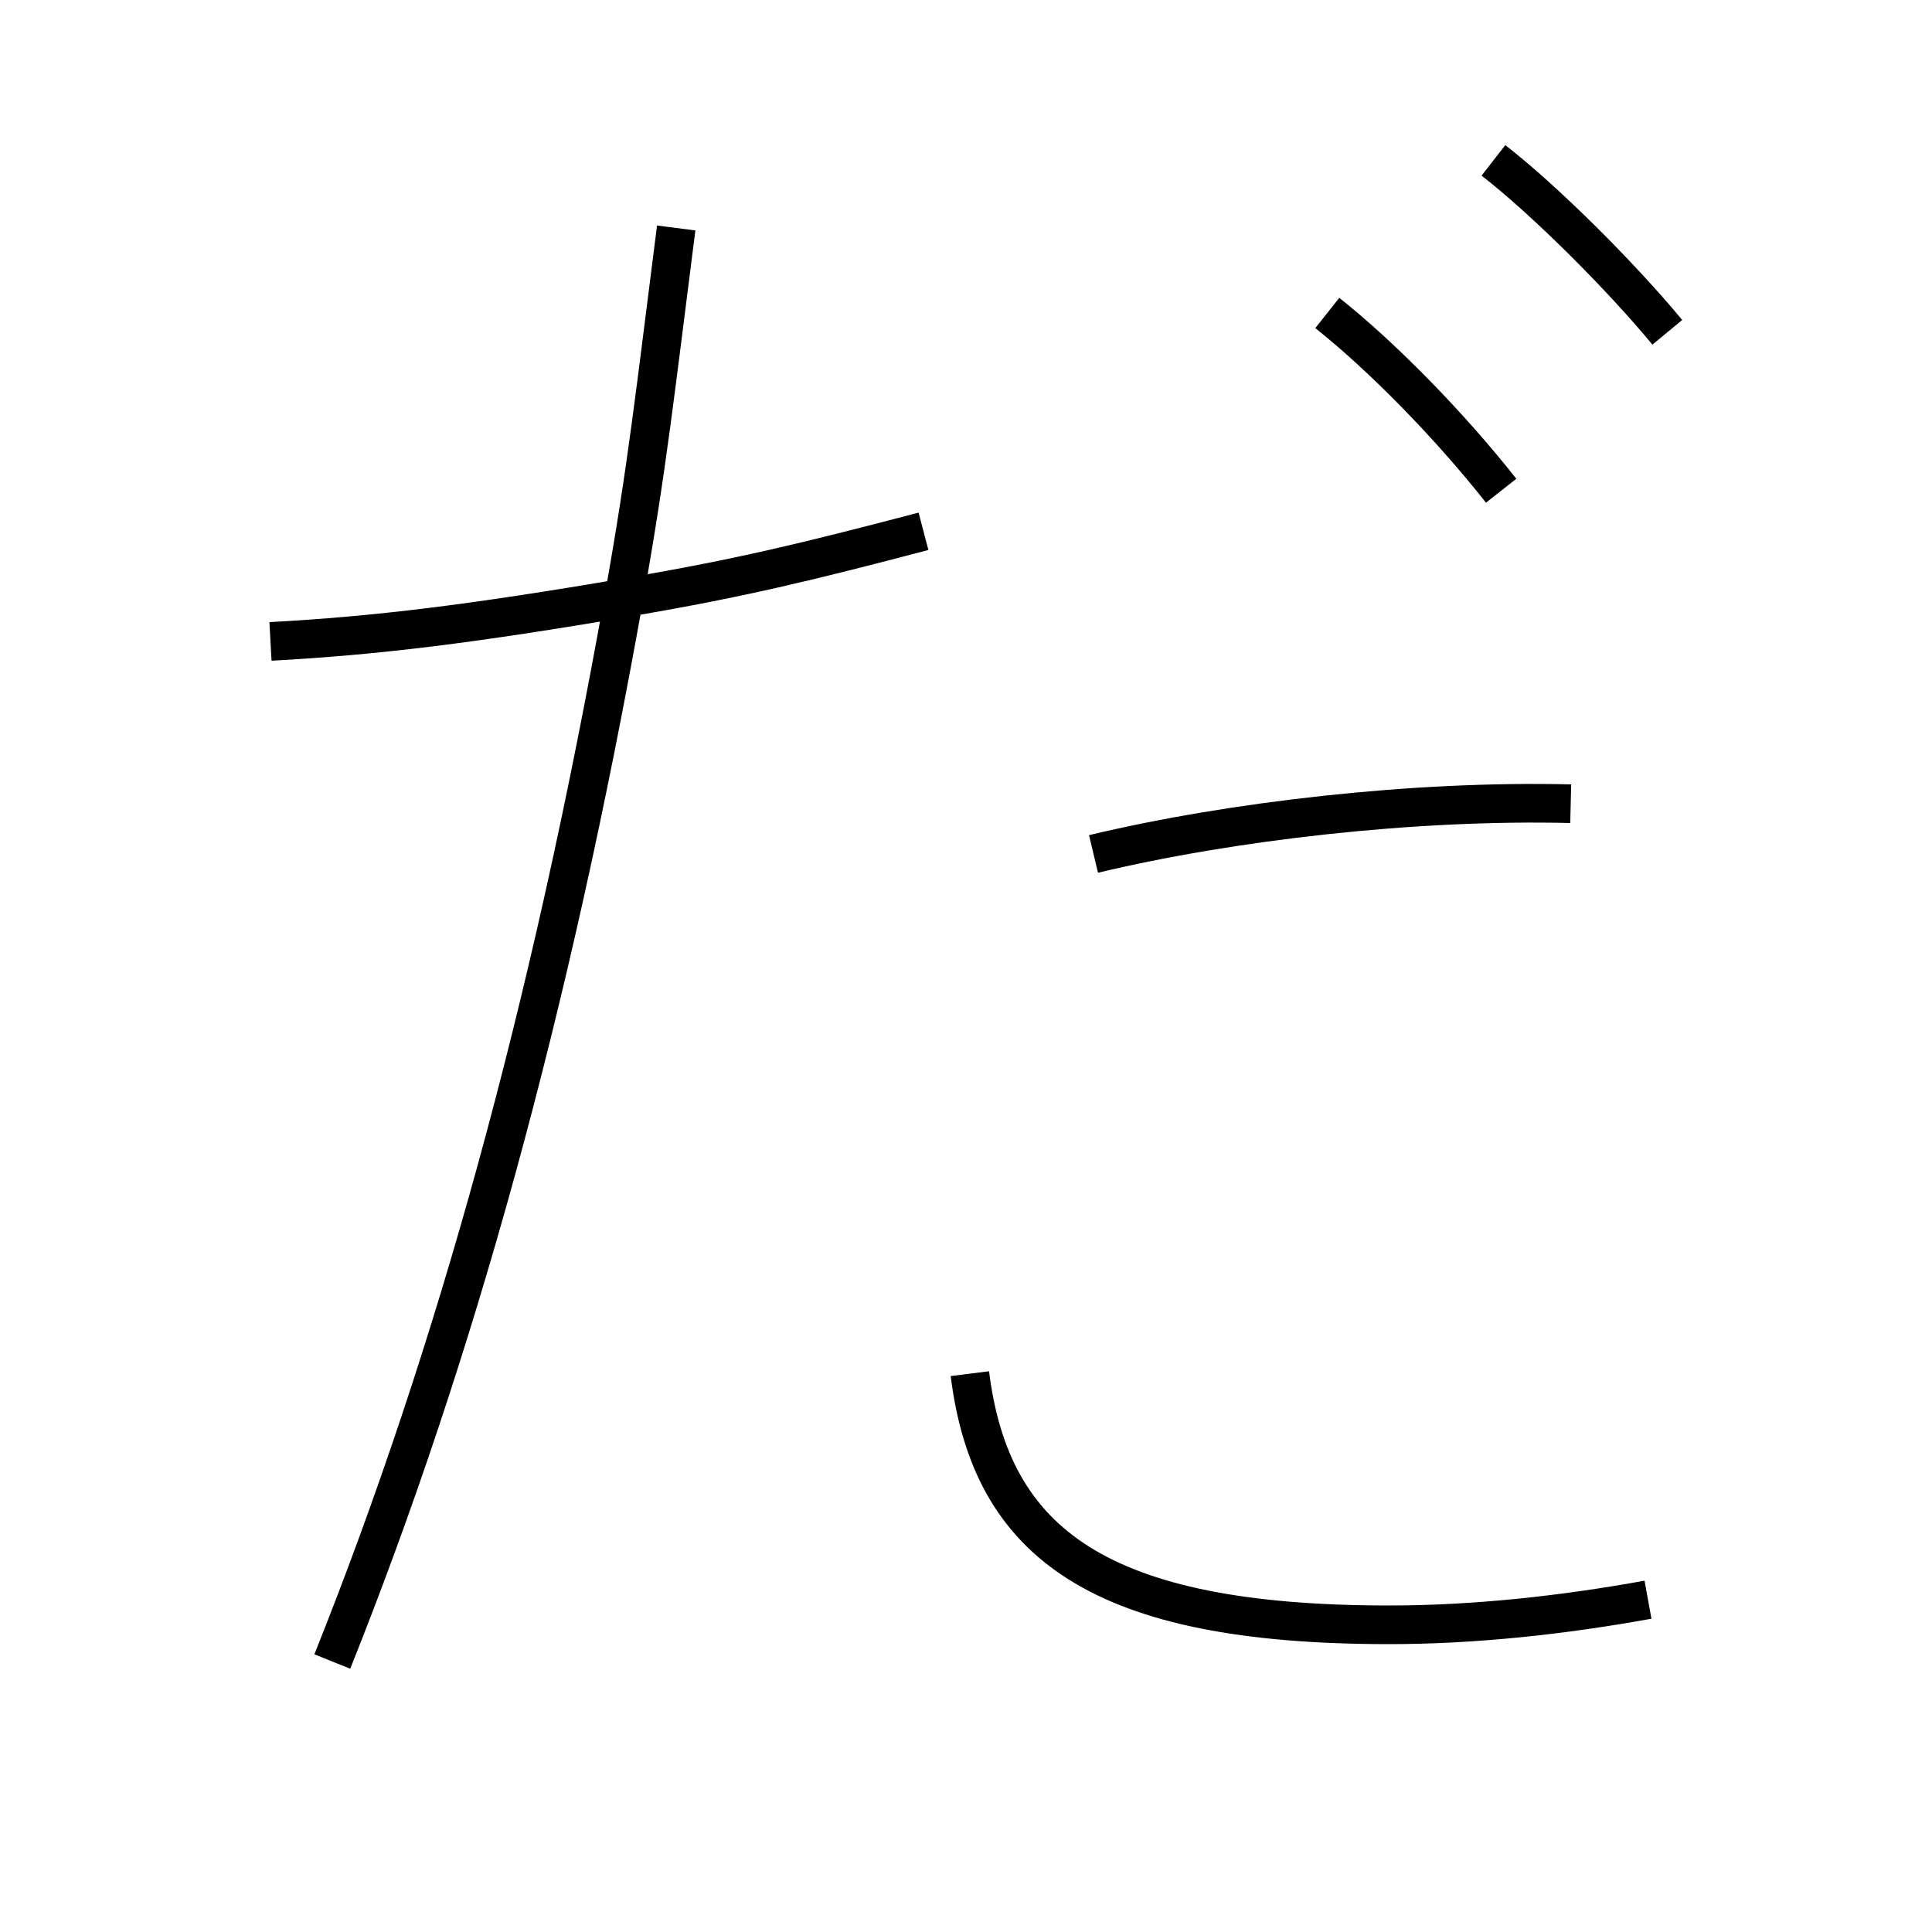<?xml version='1.0' encoding='utf8'?>
<svg viewBox="0.0 -6.0 50.0 50.0" version="1.1" xmlns="http://www.w3.org/2000/svg">
<rect x="0.0" y="-6.0" width="50.0" height="50.0" fill="#808080" stroke="none"/>
<rect x="-1000" y="-1000" width="2000" height="2000" stroke="white" fill="white"/>
<g style="fill:white;stroke:#000000;  stroke-width:1">
<path d="M 34.35 -35.9 C 35.8 -34.75 37.55 -32.95 38.85 -31.3 M 38.65 -39.85 C 40.0 -38.8 41.95 -36.85 43.15 -35.4 M 7.0 -27.4 C 9.75 -27.55 12.2 -27.85 16.3 -28.55 C 19.2 -29.05 20.85 -29.45 23.9 -30.25 M 17.5 -38.1 C 16.95 -33.8 16.75 -31.9 16.15 -28.55 C 14.25 -17.9 11.8 -9.0 8.6 -1.0 M 40.65 -23.2 C 36.6 -23.3 31.85 -22.75 28.3 -21.9 M 25.1 -8.45 C 25.65 -4.05 28.45 -1.95 35.95 -1.95 C 38.15 -1.95 40.45 -2.2 42.65 -2.6" transform="translate(0.0 38.0)" />
</g>
</svg>